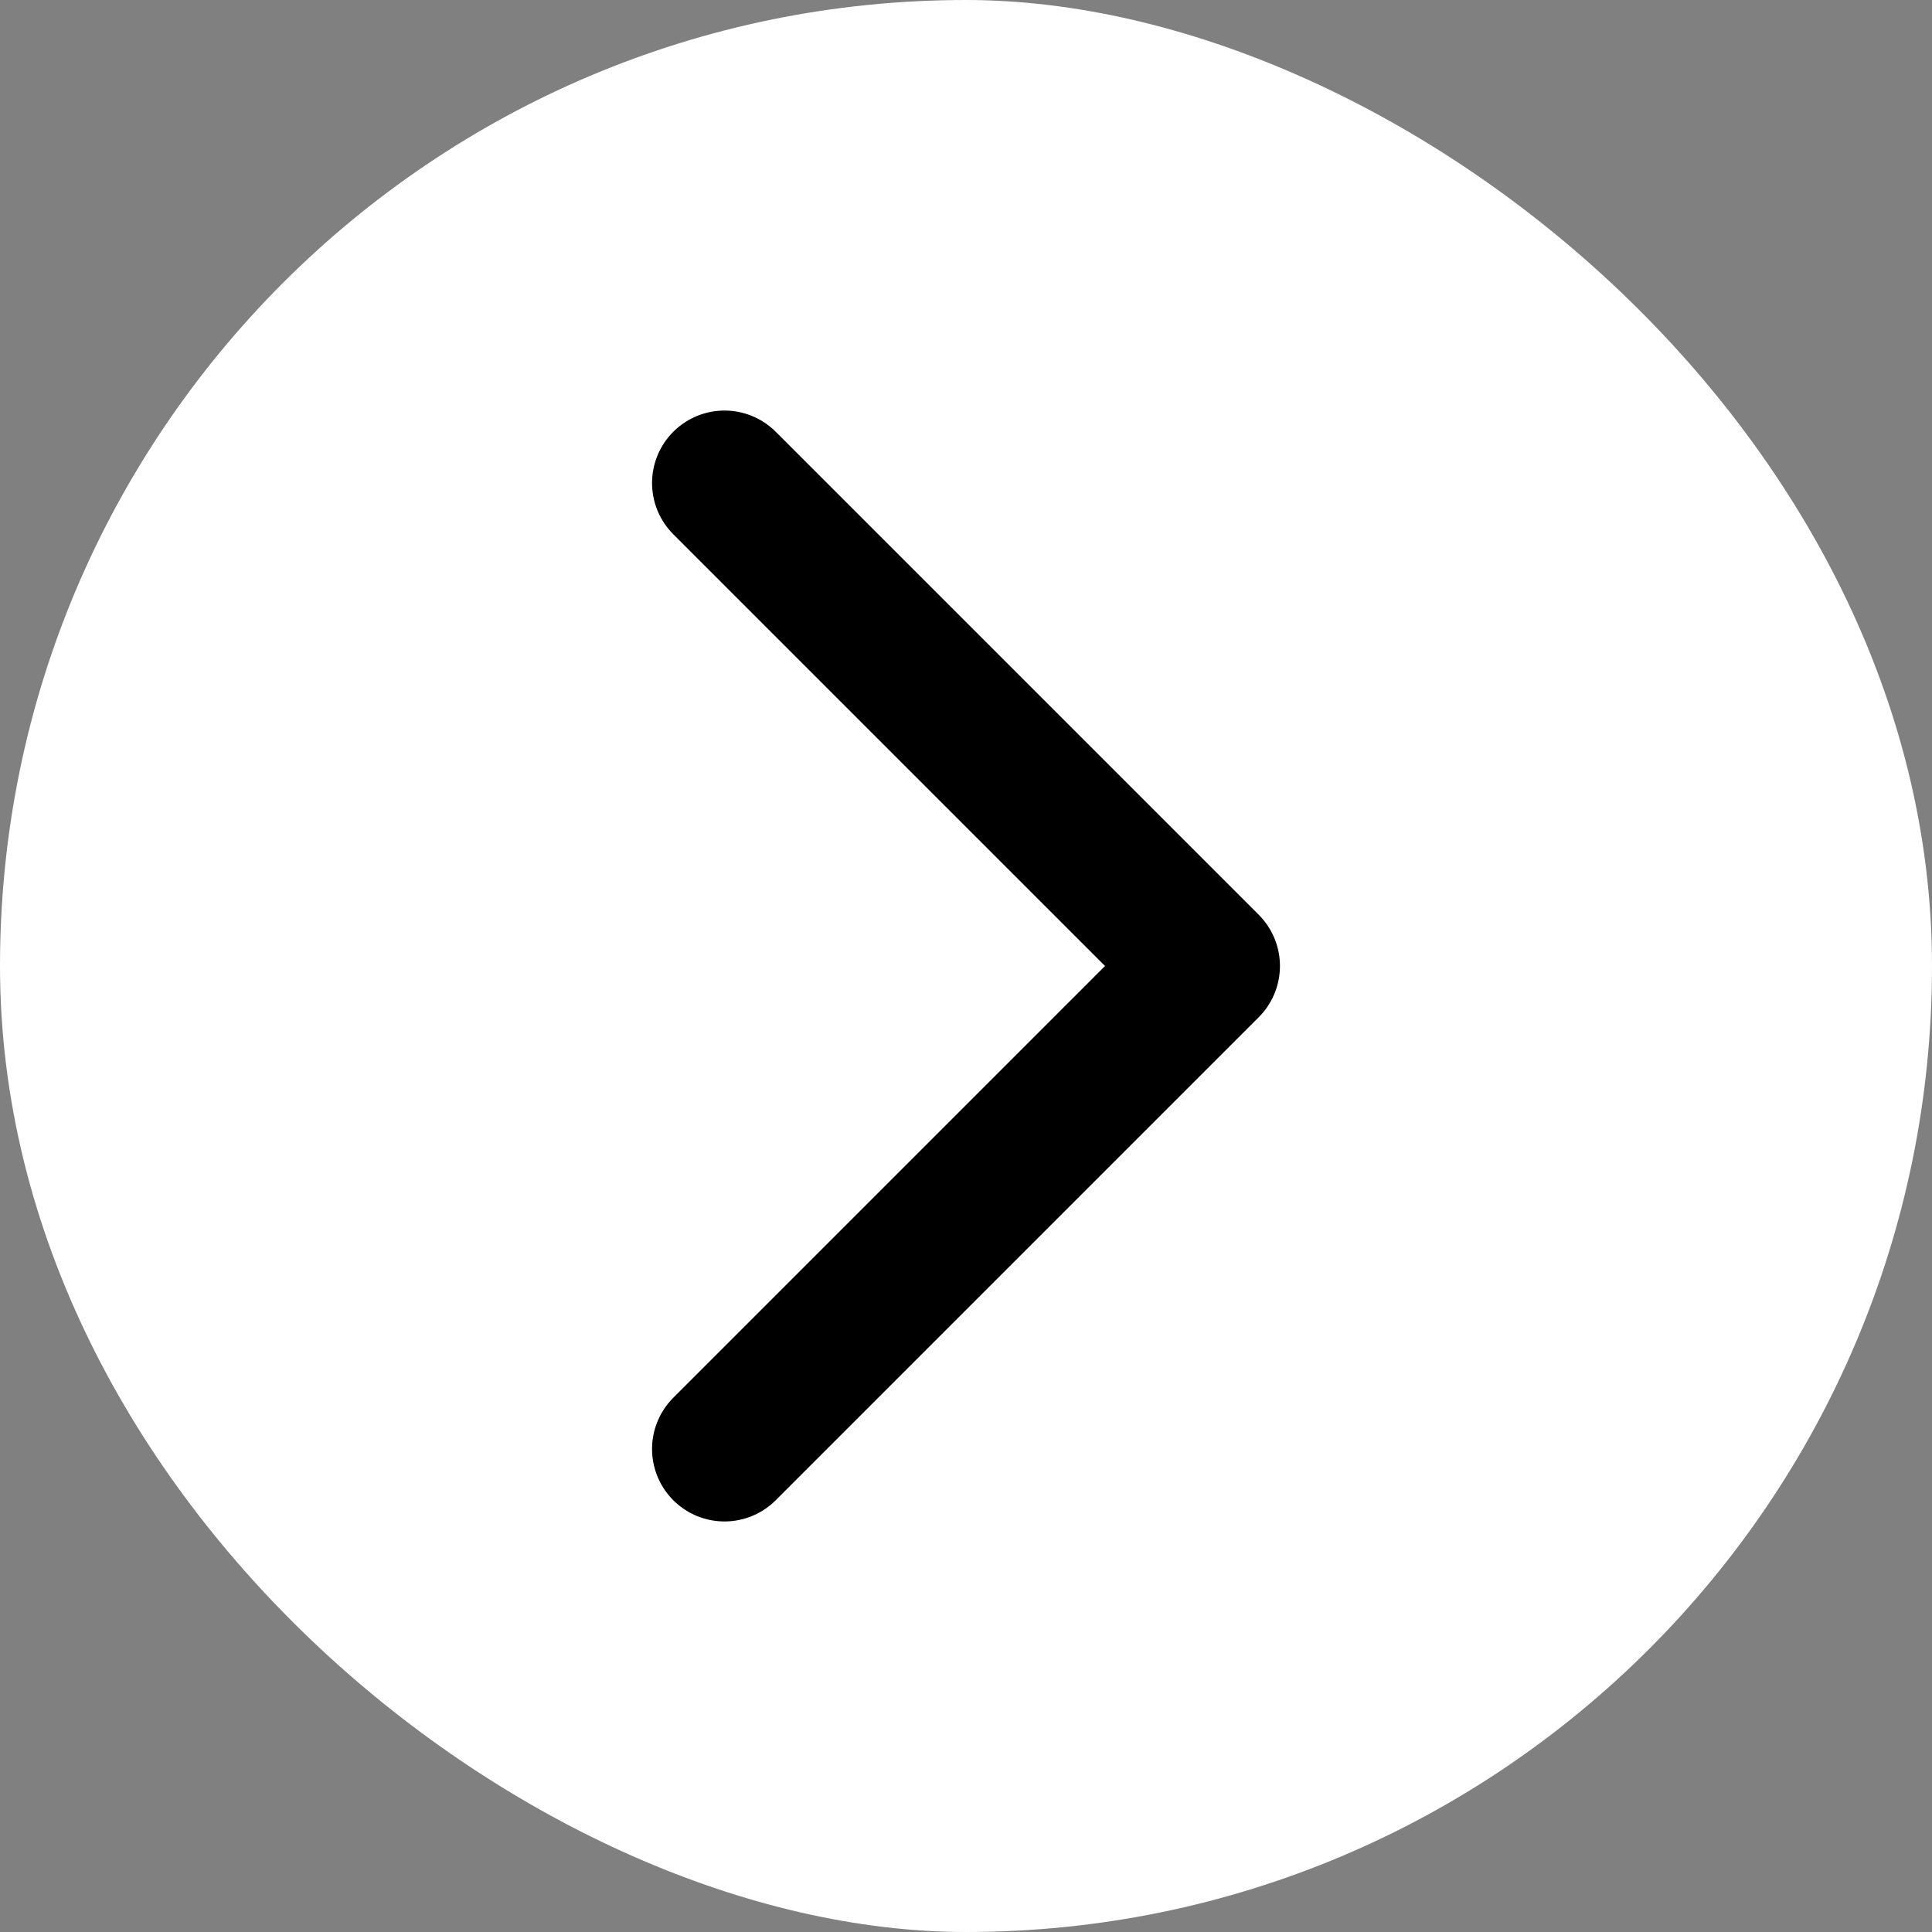 <svg width="16" height="16" viewBox="0 0 16 16" fill="none" xmlns="http://www.w3.org/2000/svg">
<rect x="0" y="0" width="16" height="16" fill="#808080" stroke="none"/>
<g id="down">
<g clip-path="url(#clip0_3860_55518)">
<rect width="16" height="16" rx="8" transform="matrix(1.19249e-08 -1 -1 -1.19249e-08 16 16)" fill="white"/>
<path id="Vector" d="M6 12L10 8L6 4" stroke="black" stroke-width="1.2" stroke-linecap="round" stroke-linejoin="round"/>
</g>
</g>
<defs>
<clipPath id="clip0_3860_55518">
<rect width="16" height="16" rx="8" transform="matrix(1.19249e-08 -1 -1 -1.19249e-08 16 16)" fill="white"/>
</clipPath>
</defs>
</svg>
